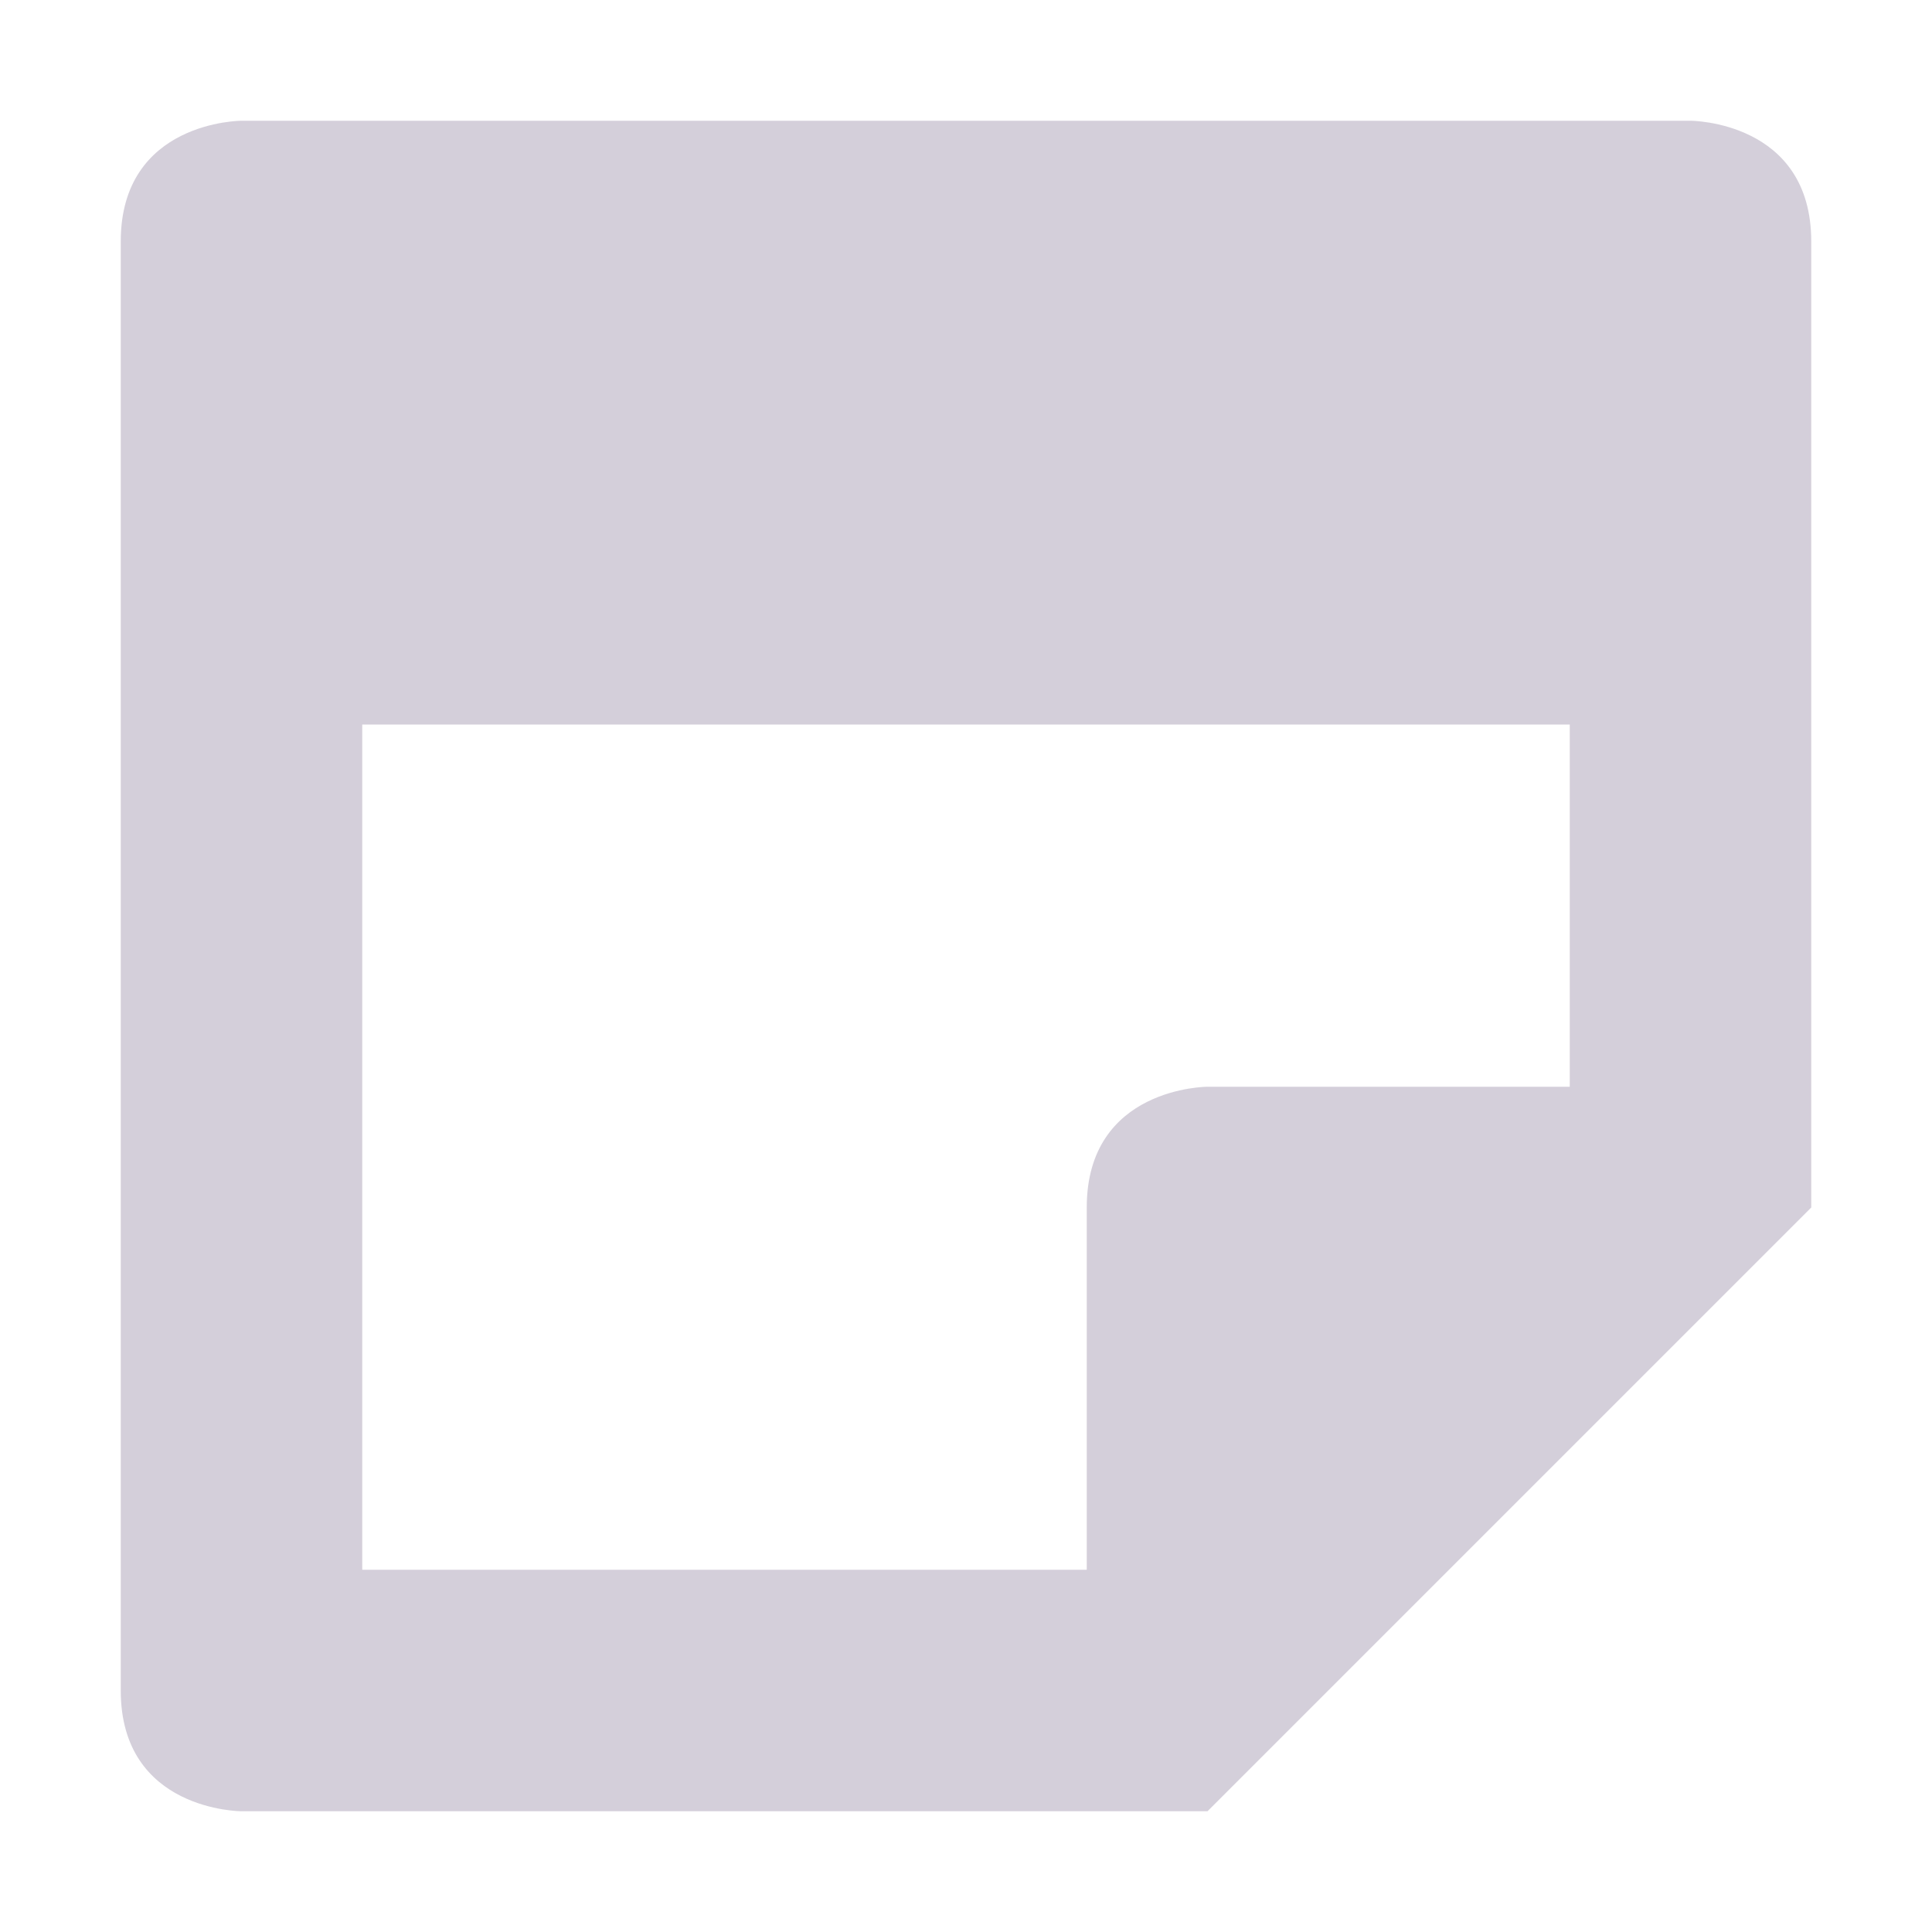 <svg xmlns="http://www.w3.org/2000/svg" width="16" height="16" version="1.1">
 <defs>
  <style id="current-color-scheme" type="text/css">
   .ColorScheme-Text { color:#d4cfda; } .ColorScheme-Highlight { color:#4285f4; } .ColorScheme-NeutralText { color:#ff9800; } .ColorScheme-PositiveText { color:#4caf50; } .ColorScheme-NegativeText { color:#f44336; }
  </style>
 </defs>
 <path style="fill:currentColor" class="ColorScheme-Text" d="M 2 1 C 2 1 1 1 1 2 L 1 14 C 1 15 2 15 2 15 L 10 15 L 15 10 L 15 2 C 15 1 14 1 14 1 L 2 1 z M 3 6 L 13 6 L 13 9 L 10 9 C 10 9 9 9 9 10 L 9 13 L 3 13 L 3 6 z"/>
</svg>
